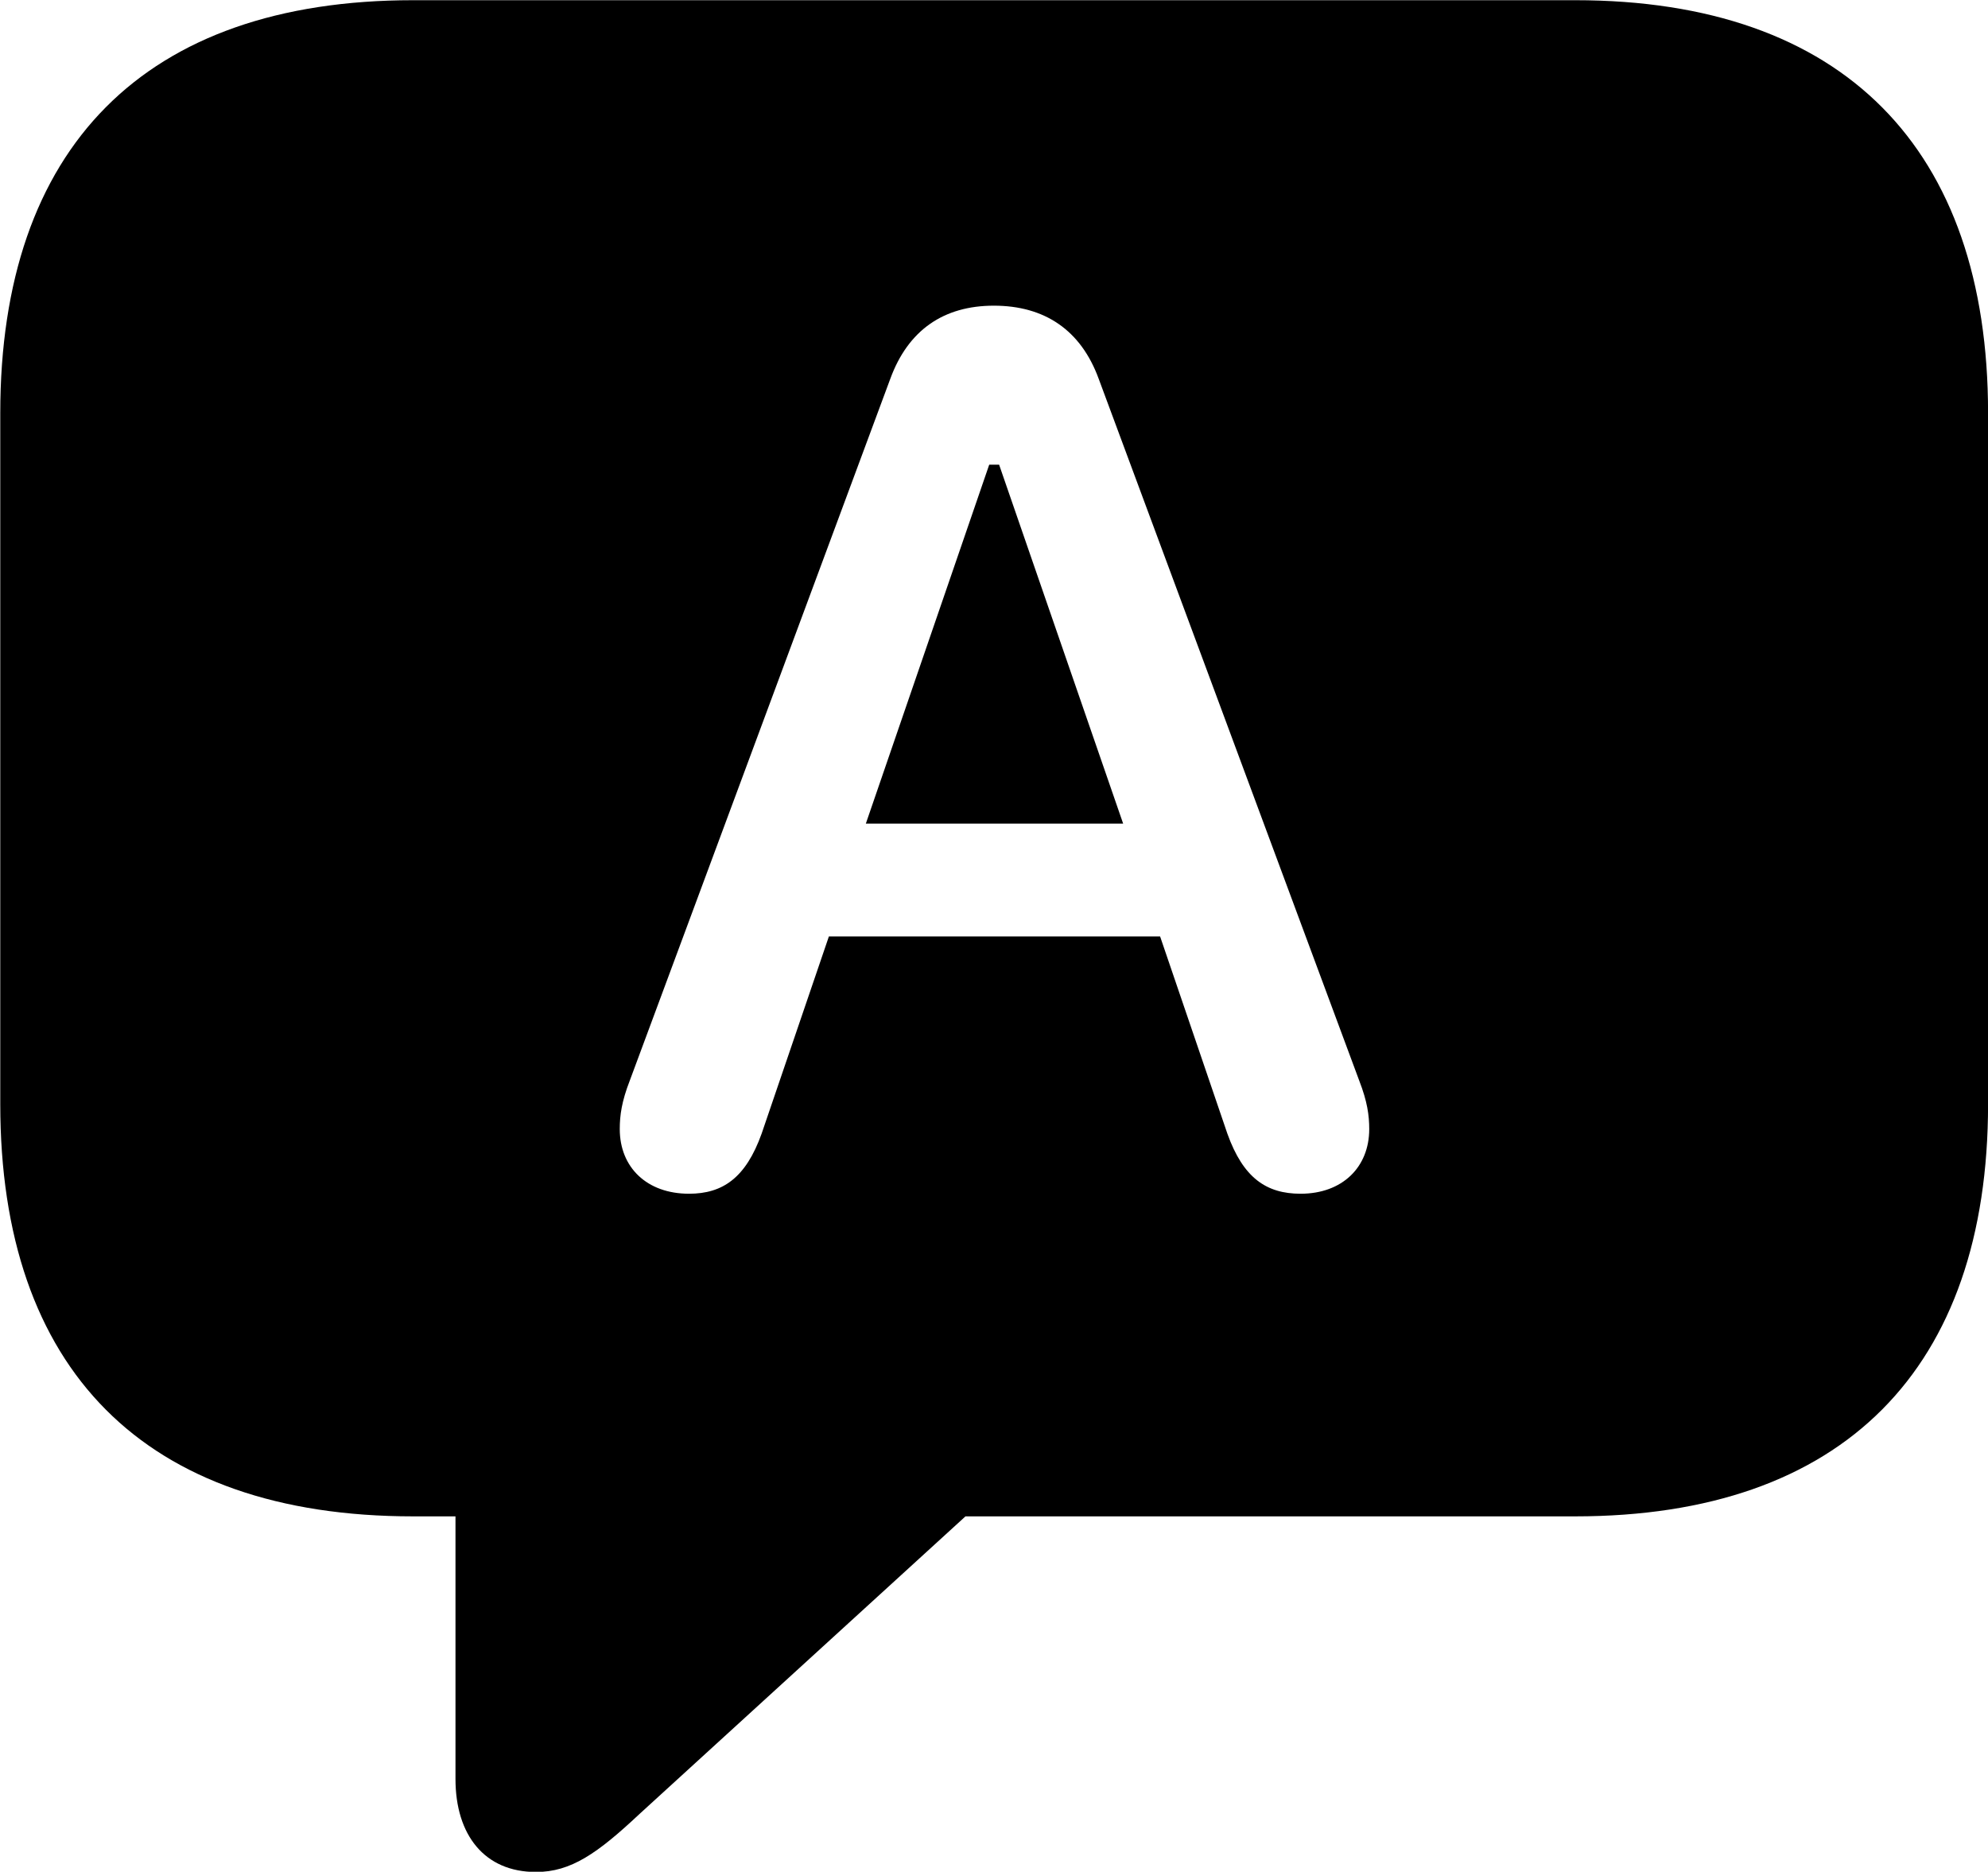 <svg viewBox="0 0 30.133 28.369" xmlns="http://www.w3.org/2000/svg"><path d="M8.124 28.373C8.654 28.373 9.054 28.093 9.694 27.493L14.634 22.983H23.874C27.944 22.983 30.134 20.743 30.134 16.733V6.263C30.134 2.253 27.944 0.003 23.874 0.003H6.264C2.184 0.003 0.004 2.243 0.004 6.263V16.733C0.004 20.753 2.184 22.983 6.264 22.983H6.904V26.963C6.904 27.813 7.344 28.373 8.124 28.373ZM10.444 18.093C9.804 18.093 9.394 17.693 9.394 17.113C9.394 16.903 9.424 16.693 9.544 16.383L13.494 5.743C13.764 5.003 14.304 4.633 15.064 4.633C15.834 4.633 16.384 5.003 16.654 5.743L20.604 16.383C20.724 16.693 20.754 16.903 20.754 17.113C20.754 17.693 20.344 18.093 19.714 18.093C19.194 18.093 18.844 17.853 18.604 17.183L17.584 14.193H12.564L11.544 17.183C11.304 17.853 10.954 18.093 10.444 18.093ZM13.124 12.483H17.024L15.144 7.043H14.994Z" /></svg>